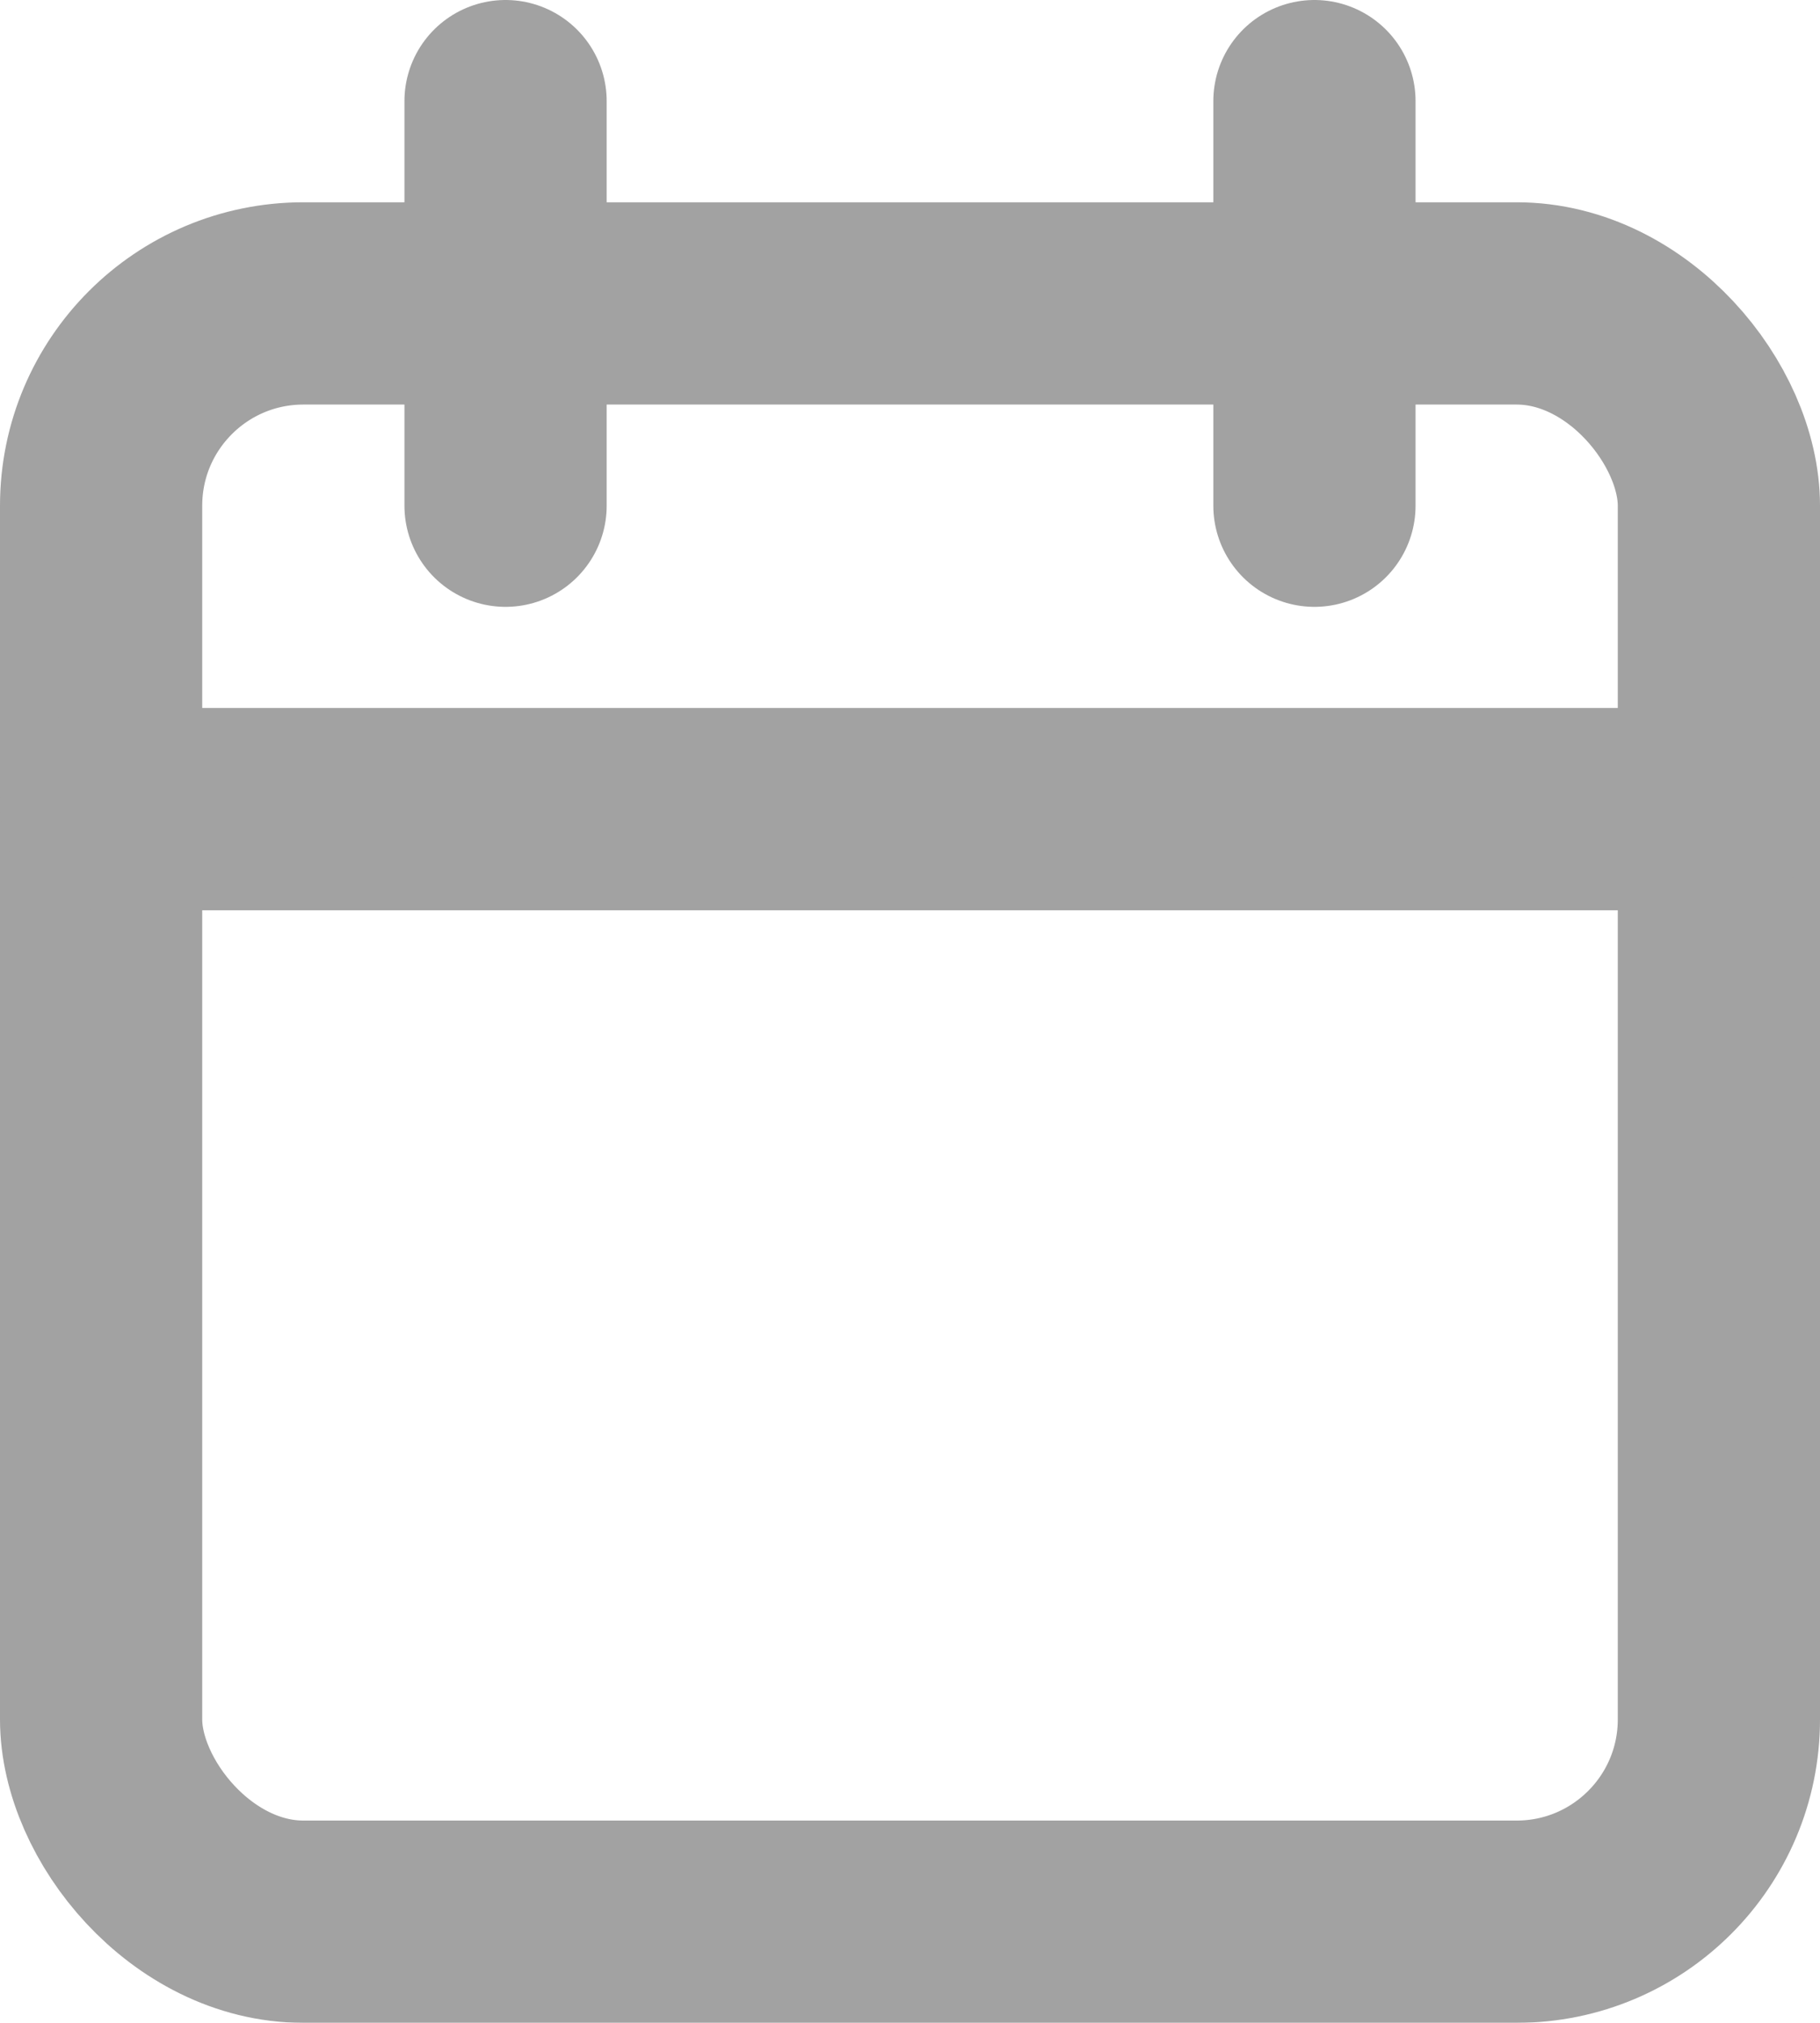 <svg xmlns="http://www.w3.org/2000/svg" width="18" height="20"><g data-name="Group 163769"><g transform="translate(1 1)" opacity=".4" fill="none" stroke="#171616" stroke-linecap="round" stroke-linejoin="round" stroke-width="2" data-name="Group 163760"><rect data-name="Rectangle 147600" width="16" height="16" rx="2" transform="translate(0 2)"/><path data-name="Line 162" d="M12 0v4"/><path data-name="Line 163" d="M4 0v4"/><path data-name="Line 164" d="M0 7h16"/></g></g></svg>
